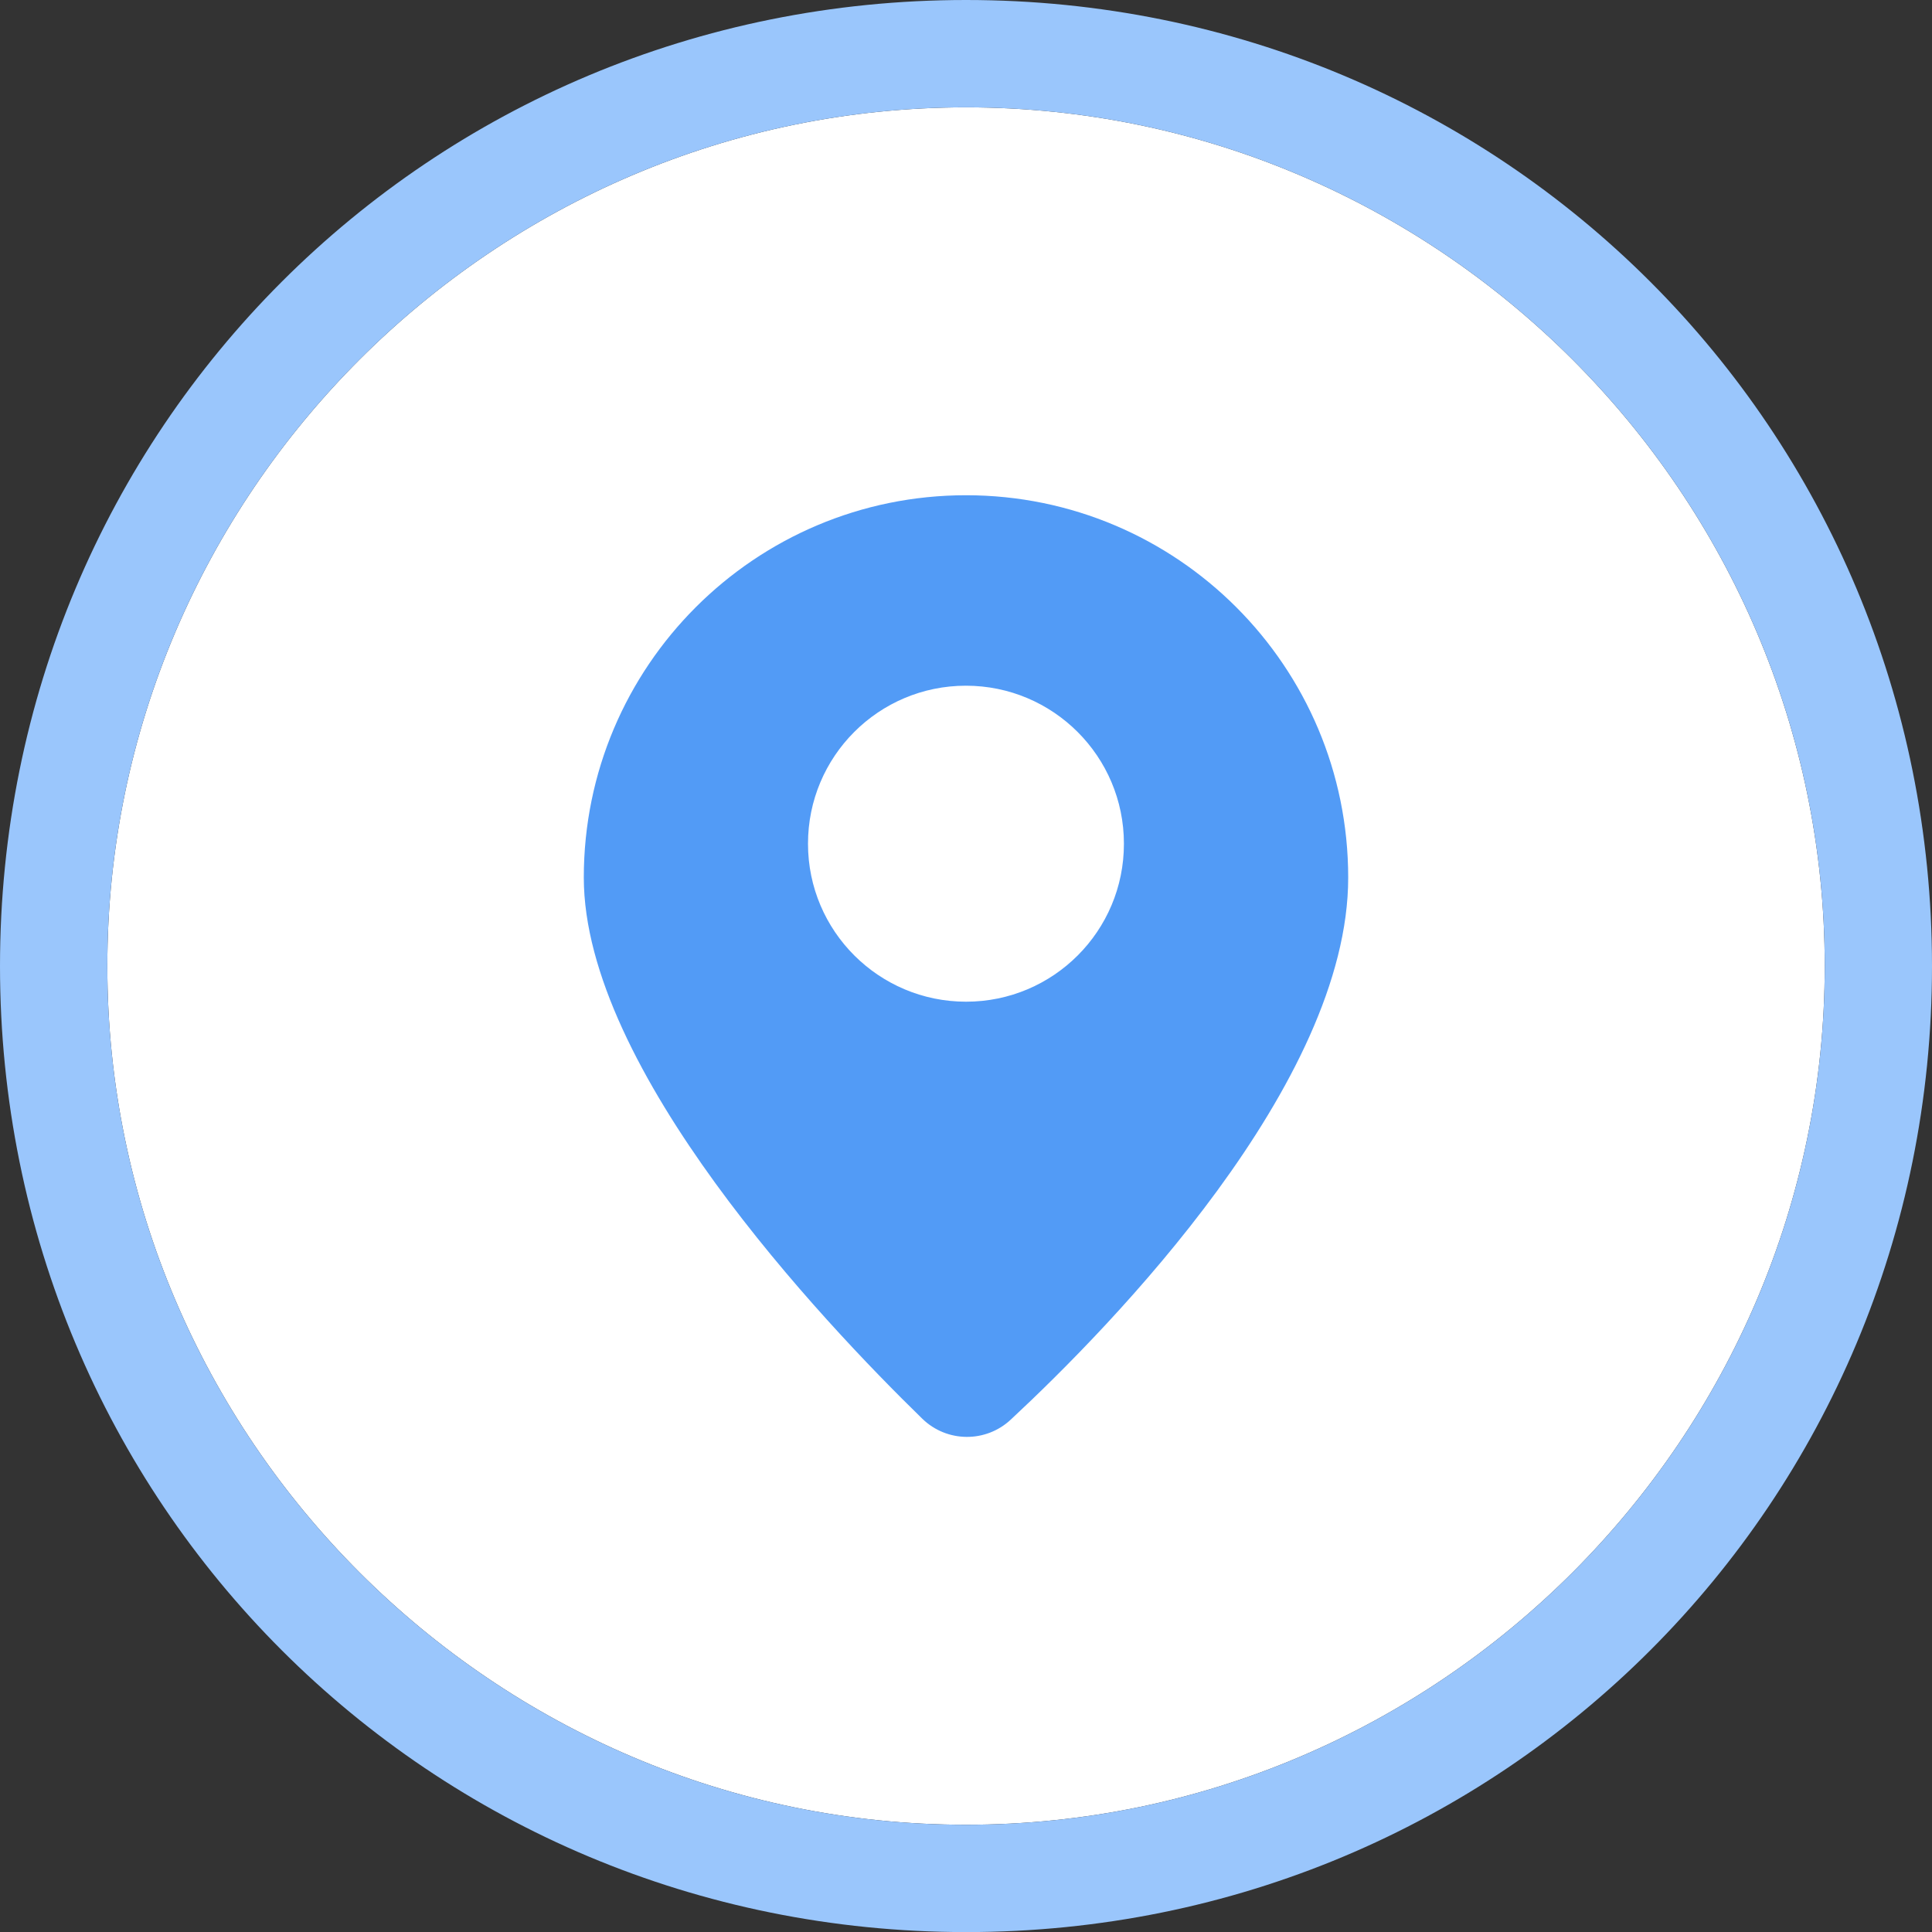 <?xml version="1.0" encoding="utf-8"?>
<!-- Generator: Adobe Illustrator 16.0.3, SVG Export Plug-In . SVG Version: 6.00 Build 0)  -->
<!DOCTYPE svg PUBLIC "-//W3C//DTD SVG 1.1//EN" "http://www.w3.org/Graphics/SVG/1.1/DTD/svg11.dtd">
<svg version="1.1" id="Ebene_1" xmlns="http://www.w3.org/2000/svg" xmlns:xlink="http://www.w3.org/1999/xlink" x="0px" y="0px"
	 width="22.732px" height="22.732px" viewBox="0 0 22.732 22.732" enable-background="new 0 0 22.732 22.732" xml:space="preserve">
<rect x="0" y="0" width="22.732" height="22.732" fill="#333333" stroke="none"/>
<path fill="#FFFFFF" d="M11.367,1.263c-5.559,0-10.104,4.547-10.104,10.104c0,5.556,4.546,10.103,10.104,10.103
	c5.557,0,10.103-4.547,10.103-10.103C21.47,5.81,16.924,1.263,11.367,1.263"/>
<g>
	<g>
		<path fill="#9AC6FC" d="M11.367,1.263c-5.559,0-10.104,4.547-10.104,10.104c0,5.556,4.546,10.103,10.104,10.103
			c5.557,0,10.103-4.547,10.103-10.103C21.47,5.81,16.924,1.263,11.367,1.263 M11.367,0c6.314,0,11.365,5.051,11.365,11.367
			c0,6.314-5.051,11.366-11.365,11.366C5.052,22.732,0,17.681,0,11.367C0,5.051,5.052,0,11.367,0z"/>
	</g>
	<g>
		<g id="prefix__Gruppe_2546_1_">
			<path id="prefix__Pfad_3_1_" fill="#529BF6" d="M11.367,5.827c-2.484,0-4.498,2.014-4.498,4.498l0,0
				c0,2.253,2.802,5.217,3.983,6.368c0.289,0.281,0.747,0.285,1.041,0.01c1.188-1.105,3.97-3.956,3.97-6.377
				C15.863,7.841,13.851,5.828,11.367,5.827z M11.367,11.786c-1.027,0-1.86-0.832-1.86-1.858c-0.001-1.027,0.831-1.86,1.858-1.86
				c1.026,0,1.859,0.832,1.859,1.858c0,0.001,0,0.002,0,0.002C13.225,10.953,12.394,11.786,11.367,11.786z"/>
		</g>
	</g>
</g>
</svg>
